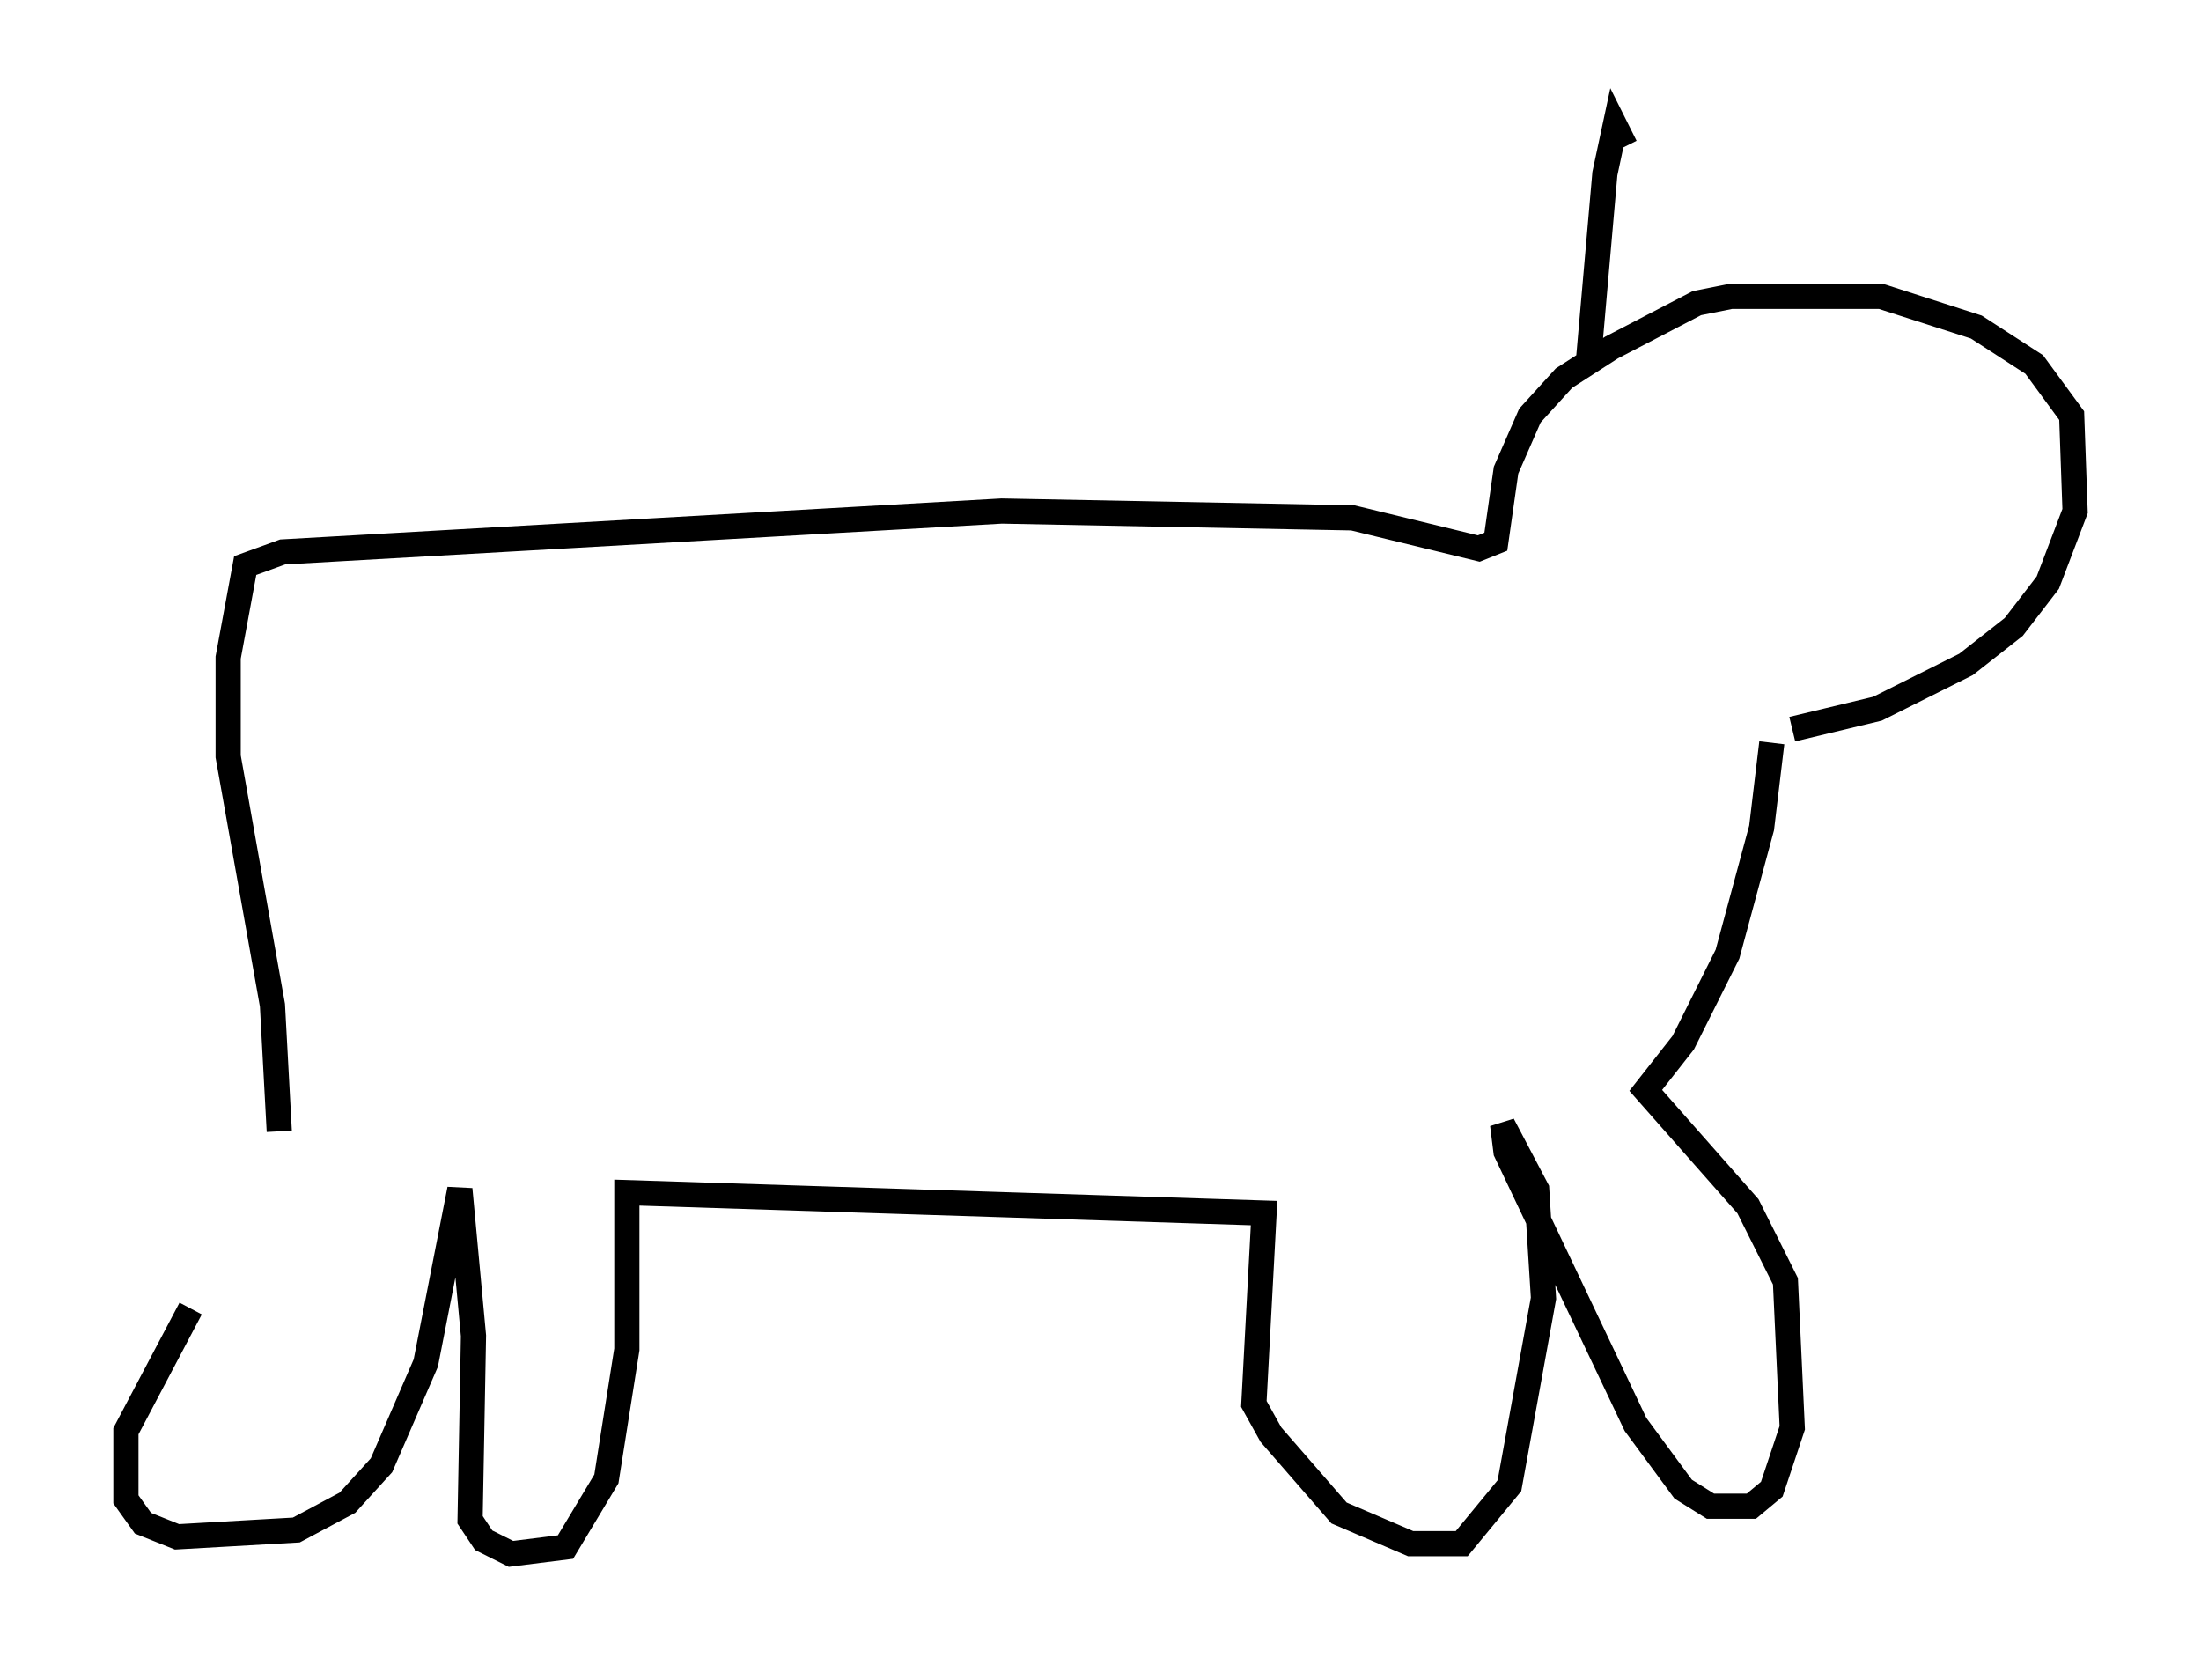 <?xml version="1.0" encoding="utf-8" ?>
<svg baseProfile="full" height="66.698" version="1.1" width="87.401" xmlns="http://www.w3.org/2000/svg" xmlns:ev="http://www.w3.org/2001/xml-events" xmlns:xlink="http://www.w3.org/1999/xlink"><defs /><rect fill="white" height="66.698" width="87.401" x="0" y="0" /><path d="M11.225, 42.212 m-3.654, 9.743 l-2.571, 4.871 0.0, 2.706 l0.677, 0.947 1.353, 0.541 l4.736, -0.271 2.03, -1.083 l1.353, -1.488 1.759, -4.059 l1.353, -6.901 0.541, 5.819 l-0.135, 7.307 0.541, 0.812 l1.083, 0.541 2.165, -0.271 l1.624, -2.706 0.812, -5.142 l0.0, -6.225 25.304, 0.812 l-0.406, 7.578 0.677, 1.218 l2.706, 3.112 2.842, 1.218 l2.03, 0.0 1.894, -2.3 l1.353, -7.442 -0.271, -4.33 l-1.353, -2.571 0.135, 1.083 l5.142, 10.825 1.894, 2.571 l1.083, 0.677 1.624, 0.0 l0.812, -0.677 0.812, -2.436 l-0.271, -5.819 -1.488, -2.977 l-4.059, -4.601 1.488, -1.894 l1.759, -3.518 1.353, -5.007 l0.406, -3.383 m0.812, -0.541 l3.383, -0.812 3.518, -1.759 l1.894, -1.488 1.353, -1.759 l1.083, -2.842 -0.135, -3.789 l-1.488, -2.03 -2.3, -1.488 l-3.789, -1.218 -5.954, 0.0 l-1.353, 0.271 -3.383, 1.759 l-1.894, 1.218 -1.353, 1.488 l-0.947, 2.165 -0.406, 2.842 l-0.677, 0.271 -5.007, -1.218 l-13.938, -0.271 -28.552, 1.624 l-1.488, 0.541 -0.677, 3.654 l0.0, 3.924 1.759, 9.878 l0.271, 5.007 m51.962, -30.311 l0.677, -7.713 0.406, -1.894 l0.406, 0.812 " fill="none" stroke="black" stroke-width="1" /></svg>